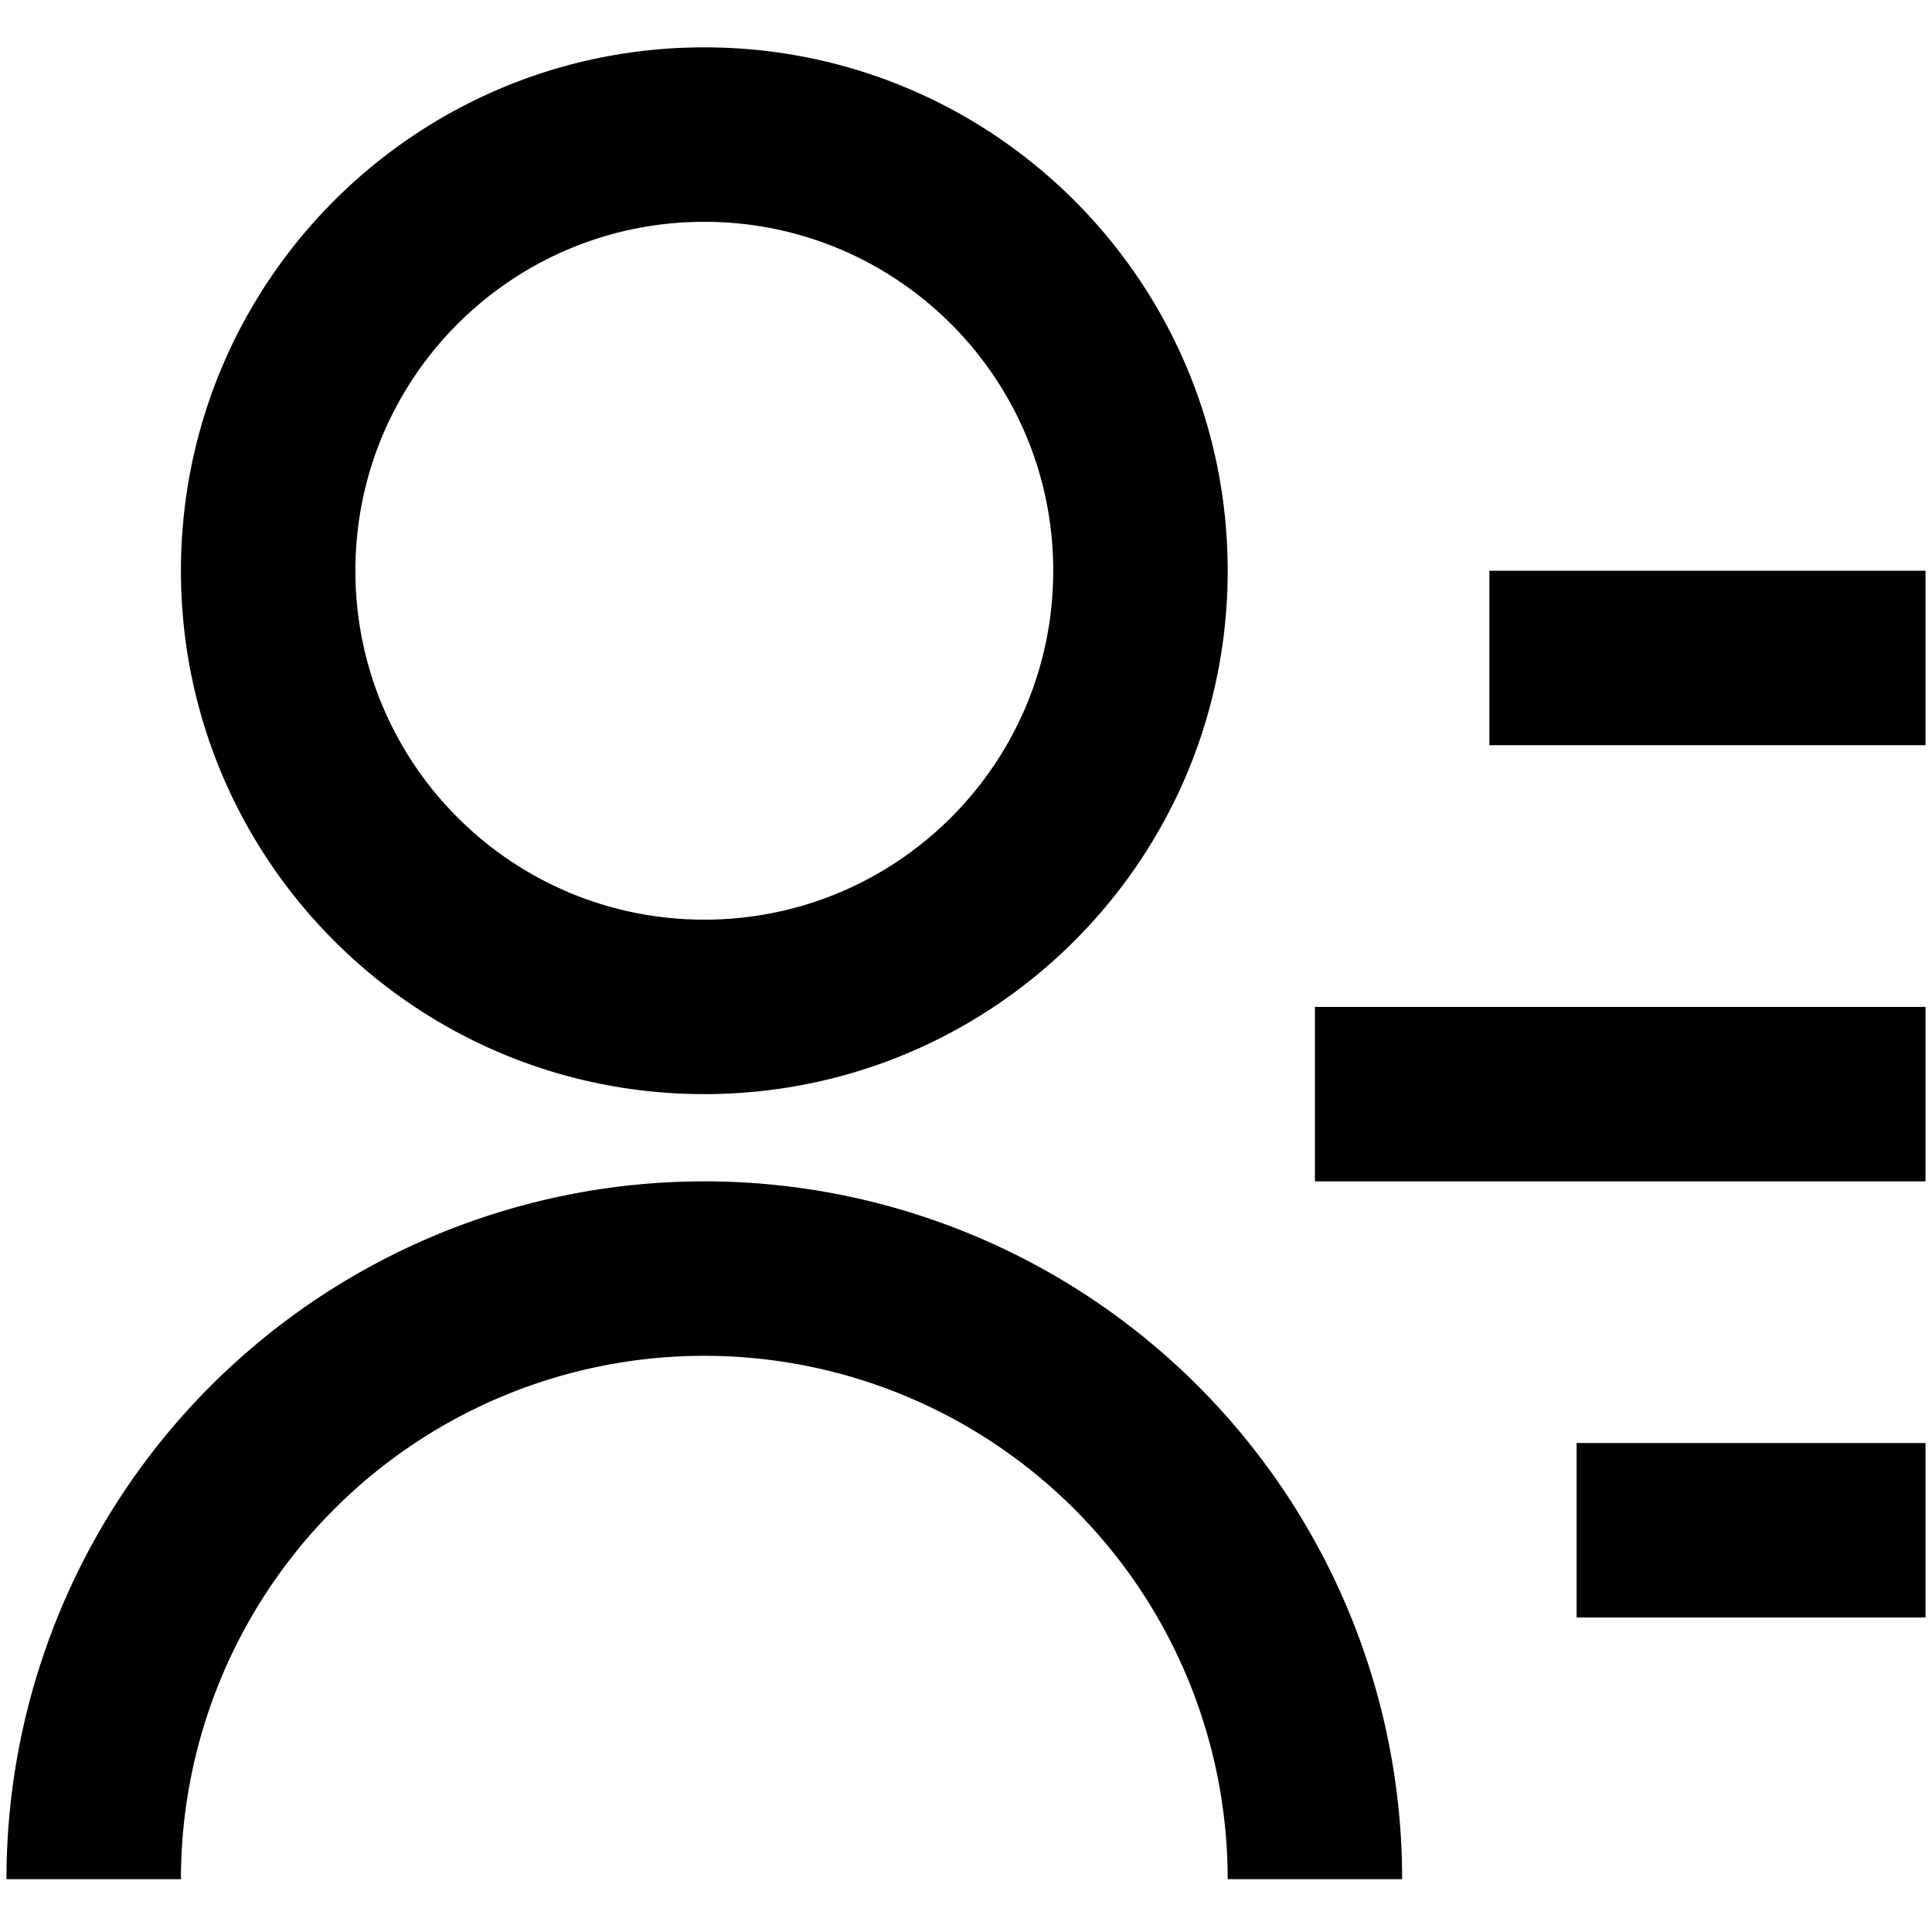 <?xml version="1.0" standalone="no"?><!DOCTYPE svg PUBLIC "-//W3C//DTD SVG 1.1//EN" "http://www.w3.org/Graphics/SVG/1.1/DTD/svg11.dtd"><svg class="icon" width="200px" height="200.00px" viewBox="0 0 1024 1024" version="1.1" xmlns="http://www.w3.org/2000/svg"><path fill="#000000" d="M789.401 302.504h231.168v92.467h-231.168V302.504z m-92.467 231.168h323.635v92.467h-323.635v-92.467z m138.701 231.168h184.934v92.467h-184.934v-92.467zM3.431 996.007a369.868 369.868 0 1 1 739.736 0h-92.467a277.401 277.401 0 1 0-554.802 0H3.431z m369.868-416.102c-153.264 0-277.401-124.137-277.401-277.401s124.137-277.401 277.401-277.401 277.401 124.137 277.401 277.401-124.137 277.401-277.401 277.401z m0-92.467c102.176 0 184.934-82.758 184.934-184.934s-82.758-184.934-184.934-184.934-184.934 82.758-184.934 184.934 82.758 184.934 184.934 184.934z" /></svg>